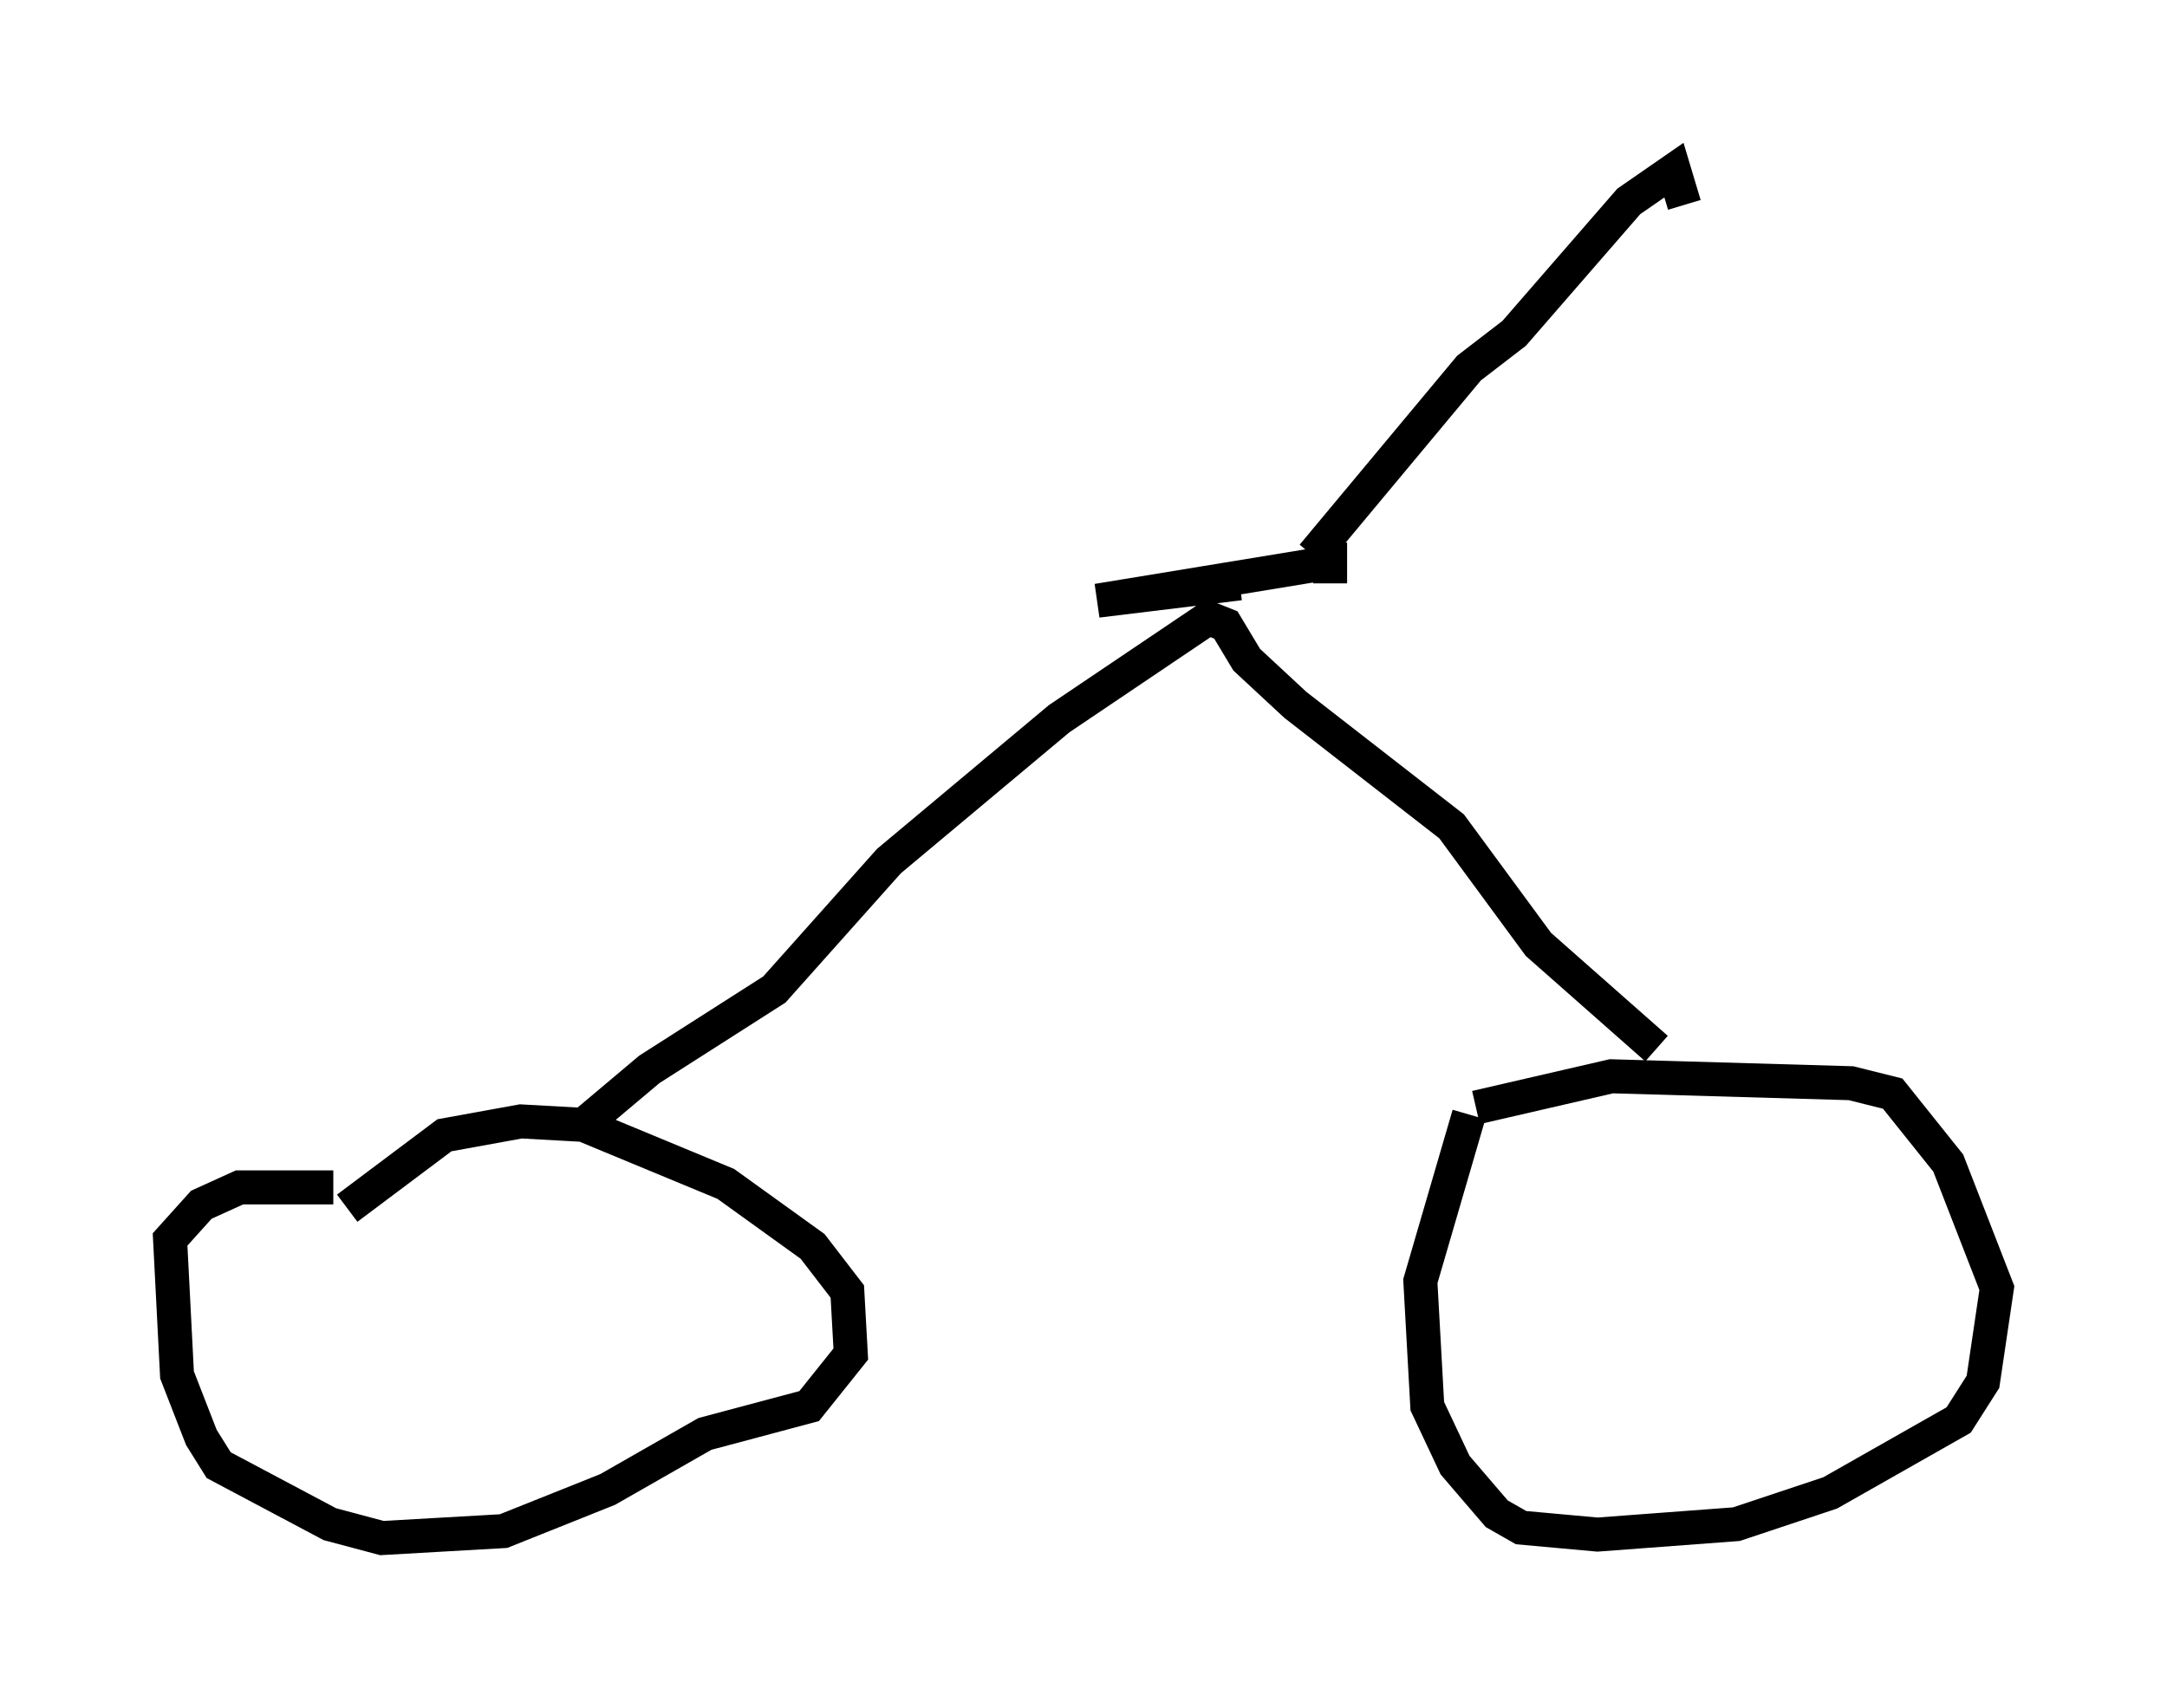 <?xml version="1.0" encoding="utf-8" ?>
<svg baseProfile="full" height="50.221" version="1.1" width="63.696" xmlns="http://www.w3.org/2000/svg" xmlns:ev="http://www.w3.org/2001/xml-events" xmlns:xlink="http://www.w3.org/1999/xlink"><defs /><rect fill="white" height="50.221" width="63.696" x="0" y="0" /><path d="M8.777, 37.463 m1.429, -1.94 l2.858, -2.144 2.246, -0.408 l1.838, 0.102 4.185, 1.735 l2.552, 1.838 1.021, 1.327 l0.102, 1.838 -1.225, 1.531 l-3.063, 0.817 -2.858, 1.633 l-3.063, 1.225 -3.573, 0.204 l-1.531, -0.408 -3.267, -1.735 l-0.51, -0.817 -0.715, -1.838 l-0.204, -3.981 0.919, -1.021 l1.123, -0.51 2.756, 0.0 m33.586, -2.348 l3.981, -0.919 7.044, 0.204 l1.225, 0.306 1.633, 2.042 l1.429, 3.675 -0.408, 2.756 l-0.715, 1.123 -3.777, 2.144 l-2.756, 0.919 -4.083, 0.306 l-2.246, -0.204 -0.715, -0.408 l-1.225, -1.429 -0.817, -1.735 l-0.204, -3.675 1.429, -4.9 m-26.032, 0.306 l1.94, -1.633 3.675, -2.348 l3.369, -3.777 5.002, -4.185 l4.39, -2.96 0.51, 0.204 l0.613, 1.021 1.429, 1.327 l4.594, 3.573 2.552, 3.471 l3.471, 3.063 m-12.25, -13.679 l-4.185, 0.51 6.84, -1.123 l0.0, 0.613 m-0.51, -0.817 l4.594, -5.513 1.327, -1.021 l3.369, -3.879 1.327, -0.919 l0.306, 1.021 " fill="none" stroke="black" stroke-width="1" /></svg>
